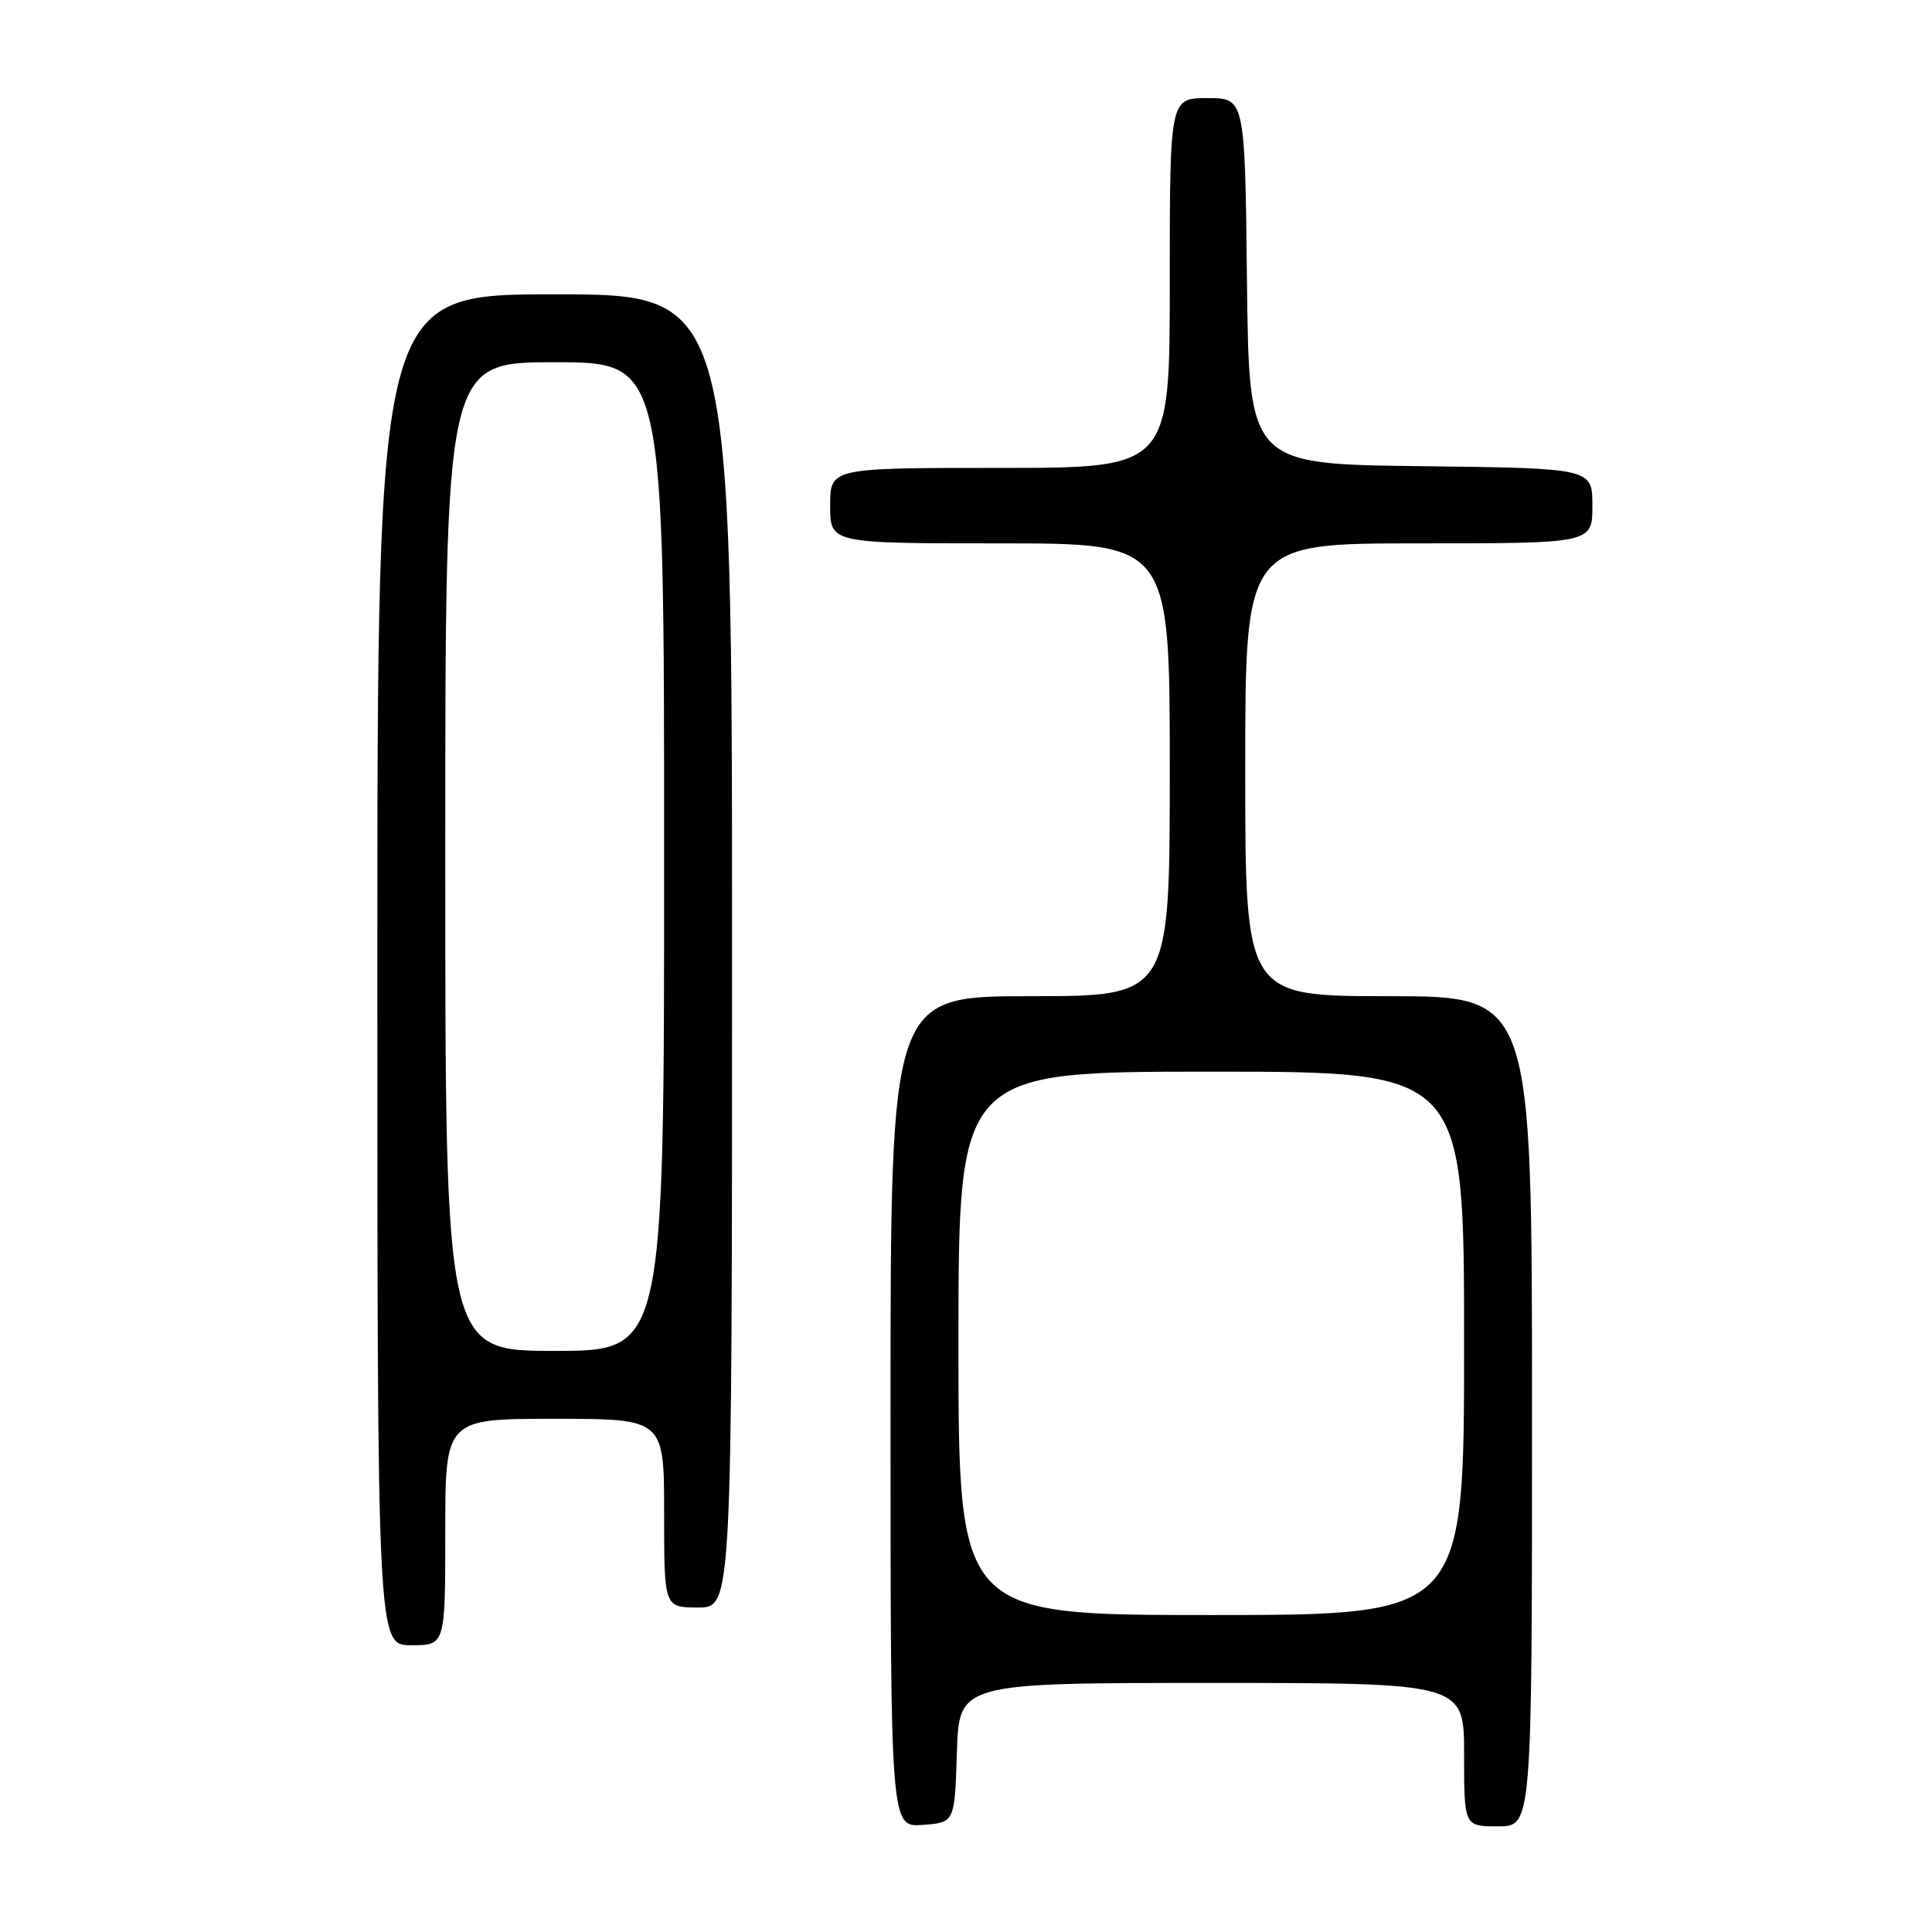 <?xml version="1.0" encoding="UTF-8" standalone="no"?>
<!DOCTYPE svg PUBLIC "-//W3C//DTD SVG 1.1//EN" "http://www.w3.org/Graphics/SVG/1.1/DTD/svg11.dtd" >
<svg xmlns="http://www.w3.org/2000/svg" xmlns:xlink="http://www.w3.org/1999/xlink" version="1.1" viewBox="0 0 256 256">
 <g >
 <path fill="currentColor"
d=" M 126.79 232.25 C 127.08 223.00 127.08 223.00 160.54 223.00 C 194.00 223.00 194.00 223.00 194.00 232.50 C 194.00 242.00 194.00 242.00 198.50 242.00 C 203.00 242.00 203.00 242.00 203.00 187.00 C 203.00 132.00 203.00 132.00 184.00 132.00 C 165.00 132.00 165.00 132.00 165.00 102.00 C 165.00 72.00 165.00 72.00 188.00 72.00 C 211.00 72.00 211.00 72.00 211.00 67.02 C 211.00 62.04 211.00 62.04 188.25 61.77 C 165.50 61.50 165.50 61.50 165.23 37.25 C 164.96 13.00 164.96 13.00 159.98 13.00 C 155.00 13.00 155.00 13.00 155.00 37.50 C 155.00 62.00 155.00 62.00 132.50 62.00 C 110.00 62.00 110.00 62.00 110.00 67.00 C 110.00 72.00 110.00 72.00 132.50 72.00 C 155.00 72.00 155.00 72.00 155.00 102.00 C 155.00 132.00 155.00 132.00 136.50 132.00 C 118.00 132.00 118.00 132.00 118.00 187.06 C 118.00 242.11 118.00 242.11 122.25 241.81 C 126.50 241.50 126.50 241.50 126.79 232.25 Z  M 59.00 203.00 C 59.00 188.00 59.00 188.00 73.50 188.00 C 88.00 188.00 88.00 188.00 88.00 200.50 C 88.00 213.00 88.00 213.00 92.50 213.00 C 97.00 213.00 97.00 213.00 97.00 126.00 C 97.00 39.00 97.00 39.00 73.50 39.00 C 50.00 39.00 50.00 39.00 50.00 128.50 C 50.00 218.00 50.00 218.00 54.50 218.00 C 59.00 218.00 59.00 218.00 59.00 203.00 Z  M 127.00 178.00 C 127.00 142.00 127.00 142.00 160.50 142.00 C 194.00 142.00 194.00 142.00 194.00 178.00 C 194.00 214.00 194.00 214.00 160.50 214.00 C 127.00 214.00 127.00 214.00 127.00 178.00 Z  M 59.00 113.50 C 59.00 48.00 59.00 48.00 73.50 48.00 C 88.00 48.00 88.00 48.00 88.00 113.50 C 88.00 179.00 88.00 179.00 73.50 179.00 C 59.00 179.00 59.00 179.00 59.00 113.50 Z "/>
</g>
</svg>